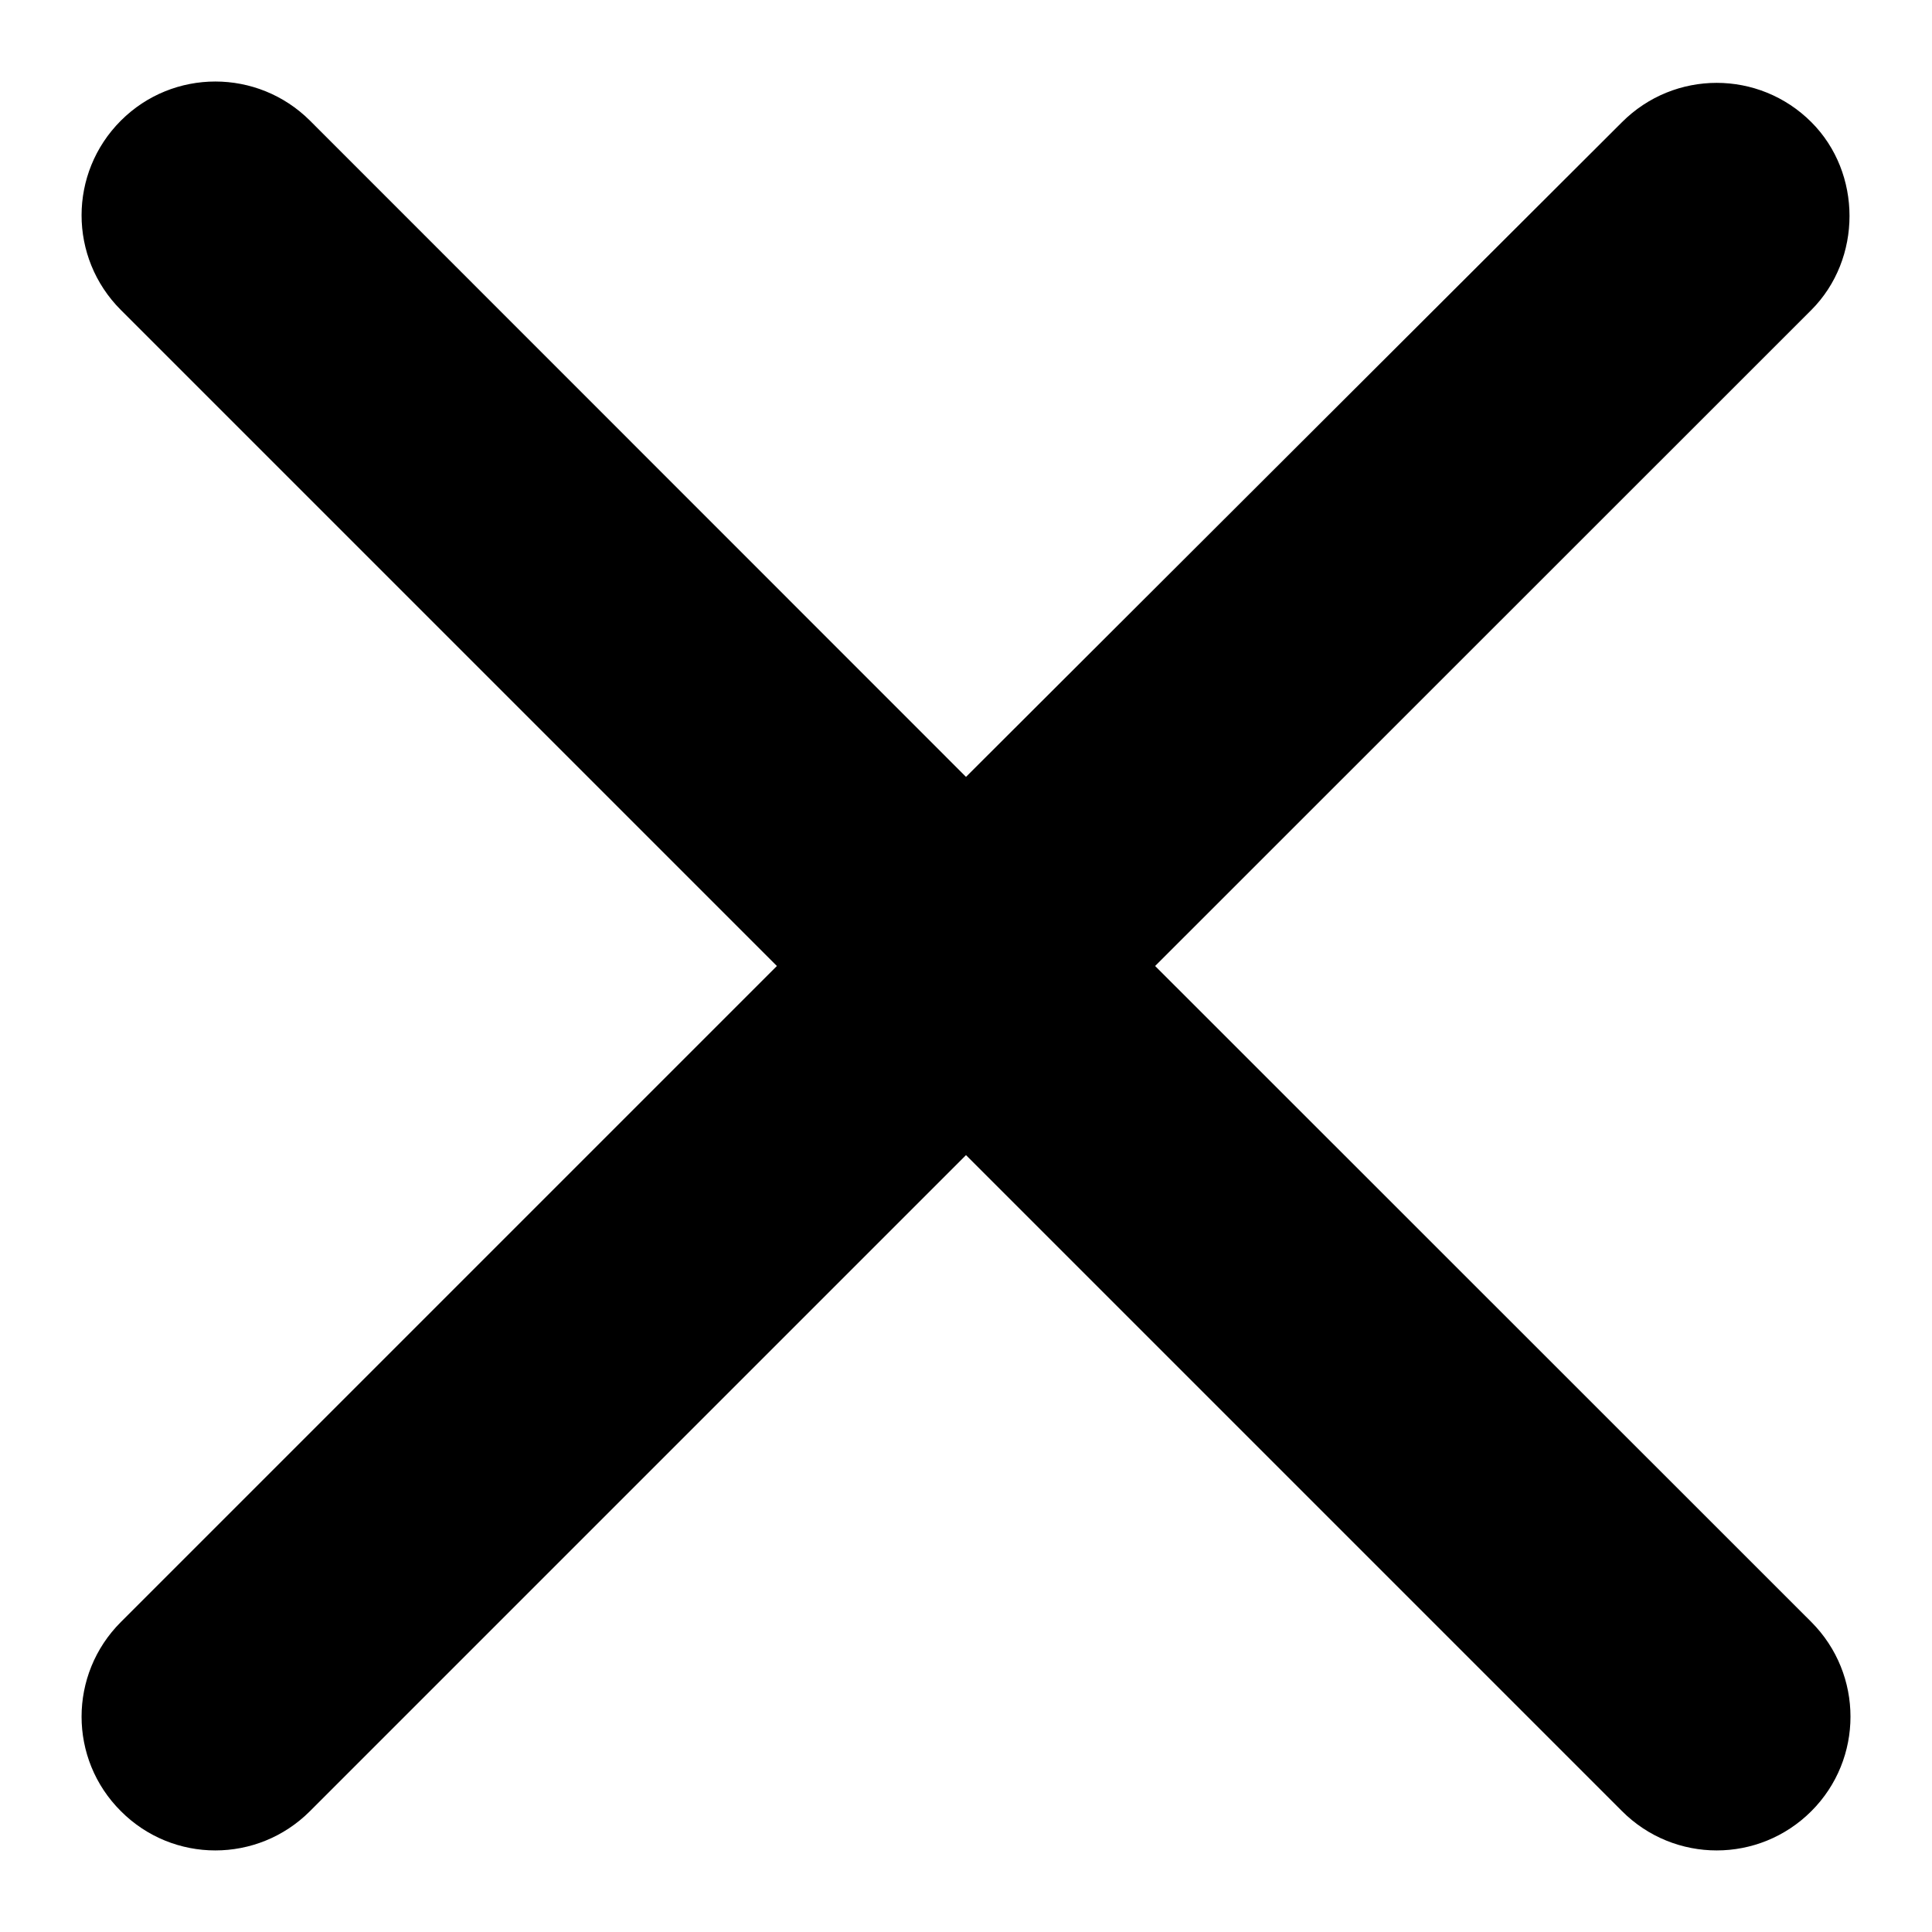 <svg width="9" height="9" viewBox="0 0 9 9" fill="none" xmlns="http://www.w3.org/2000/svg">
<path d="M8.438 0.569C8.194 0.325 7.8 0.325 7.556 0.569L4.5 3.619L1.444 0.562C1.2 0.319 0.806 0.319 0.563 0.562C0.319 0.806 0.319 1.2 0.563 1.444L3.619 4.5L0.563 7.556C0.319 7.8 0.319 8.194 0.563 8.437C0.806 8.681 1.2 8.681 1.444 8.437L4.5 5.381L7.556 8.437C7.8 8.681 8.194 8.681 8.438 8.437C8.681 8.194 8.681 7.8 8.438 7.556L5.381 4.5L8.438 1.444C8.675 1.206 8.675 0.806 8.438 0.569Z" fill="black"/>
</svg>
